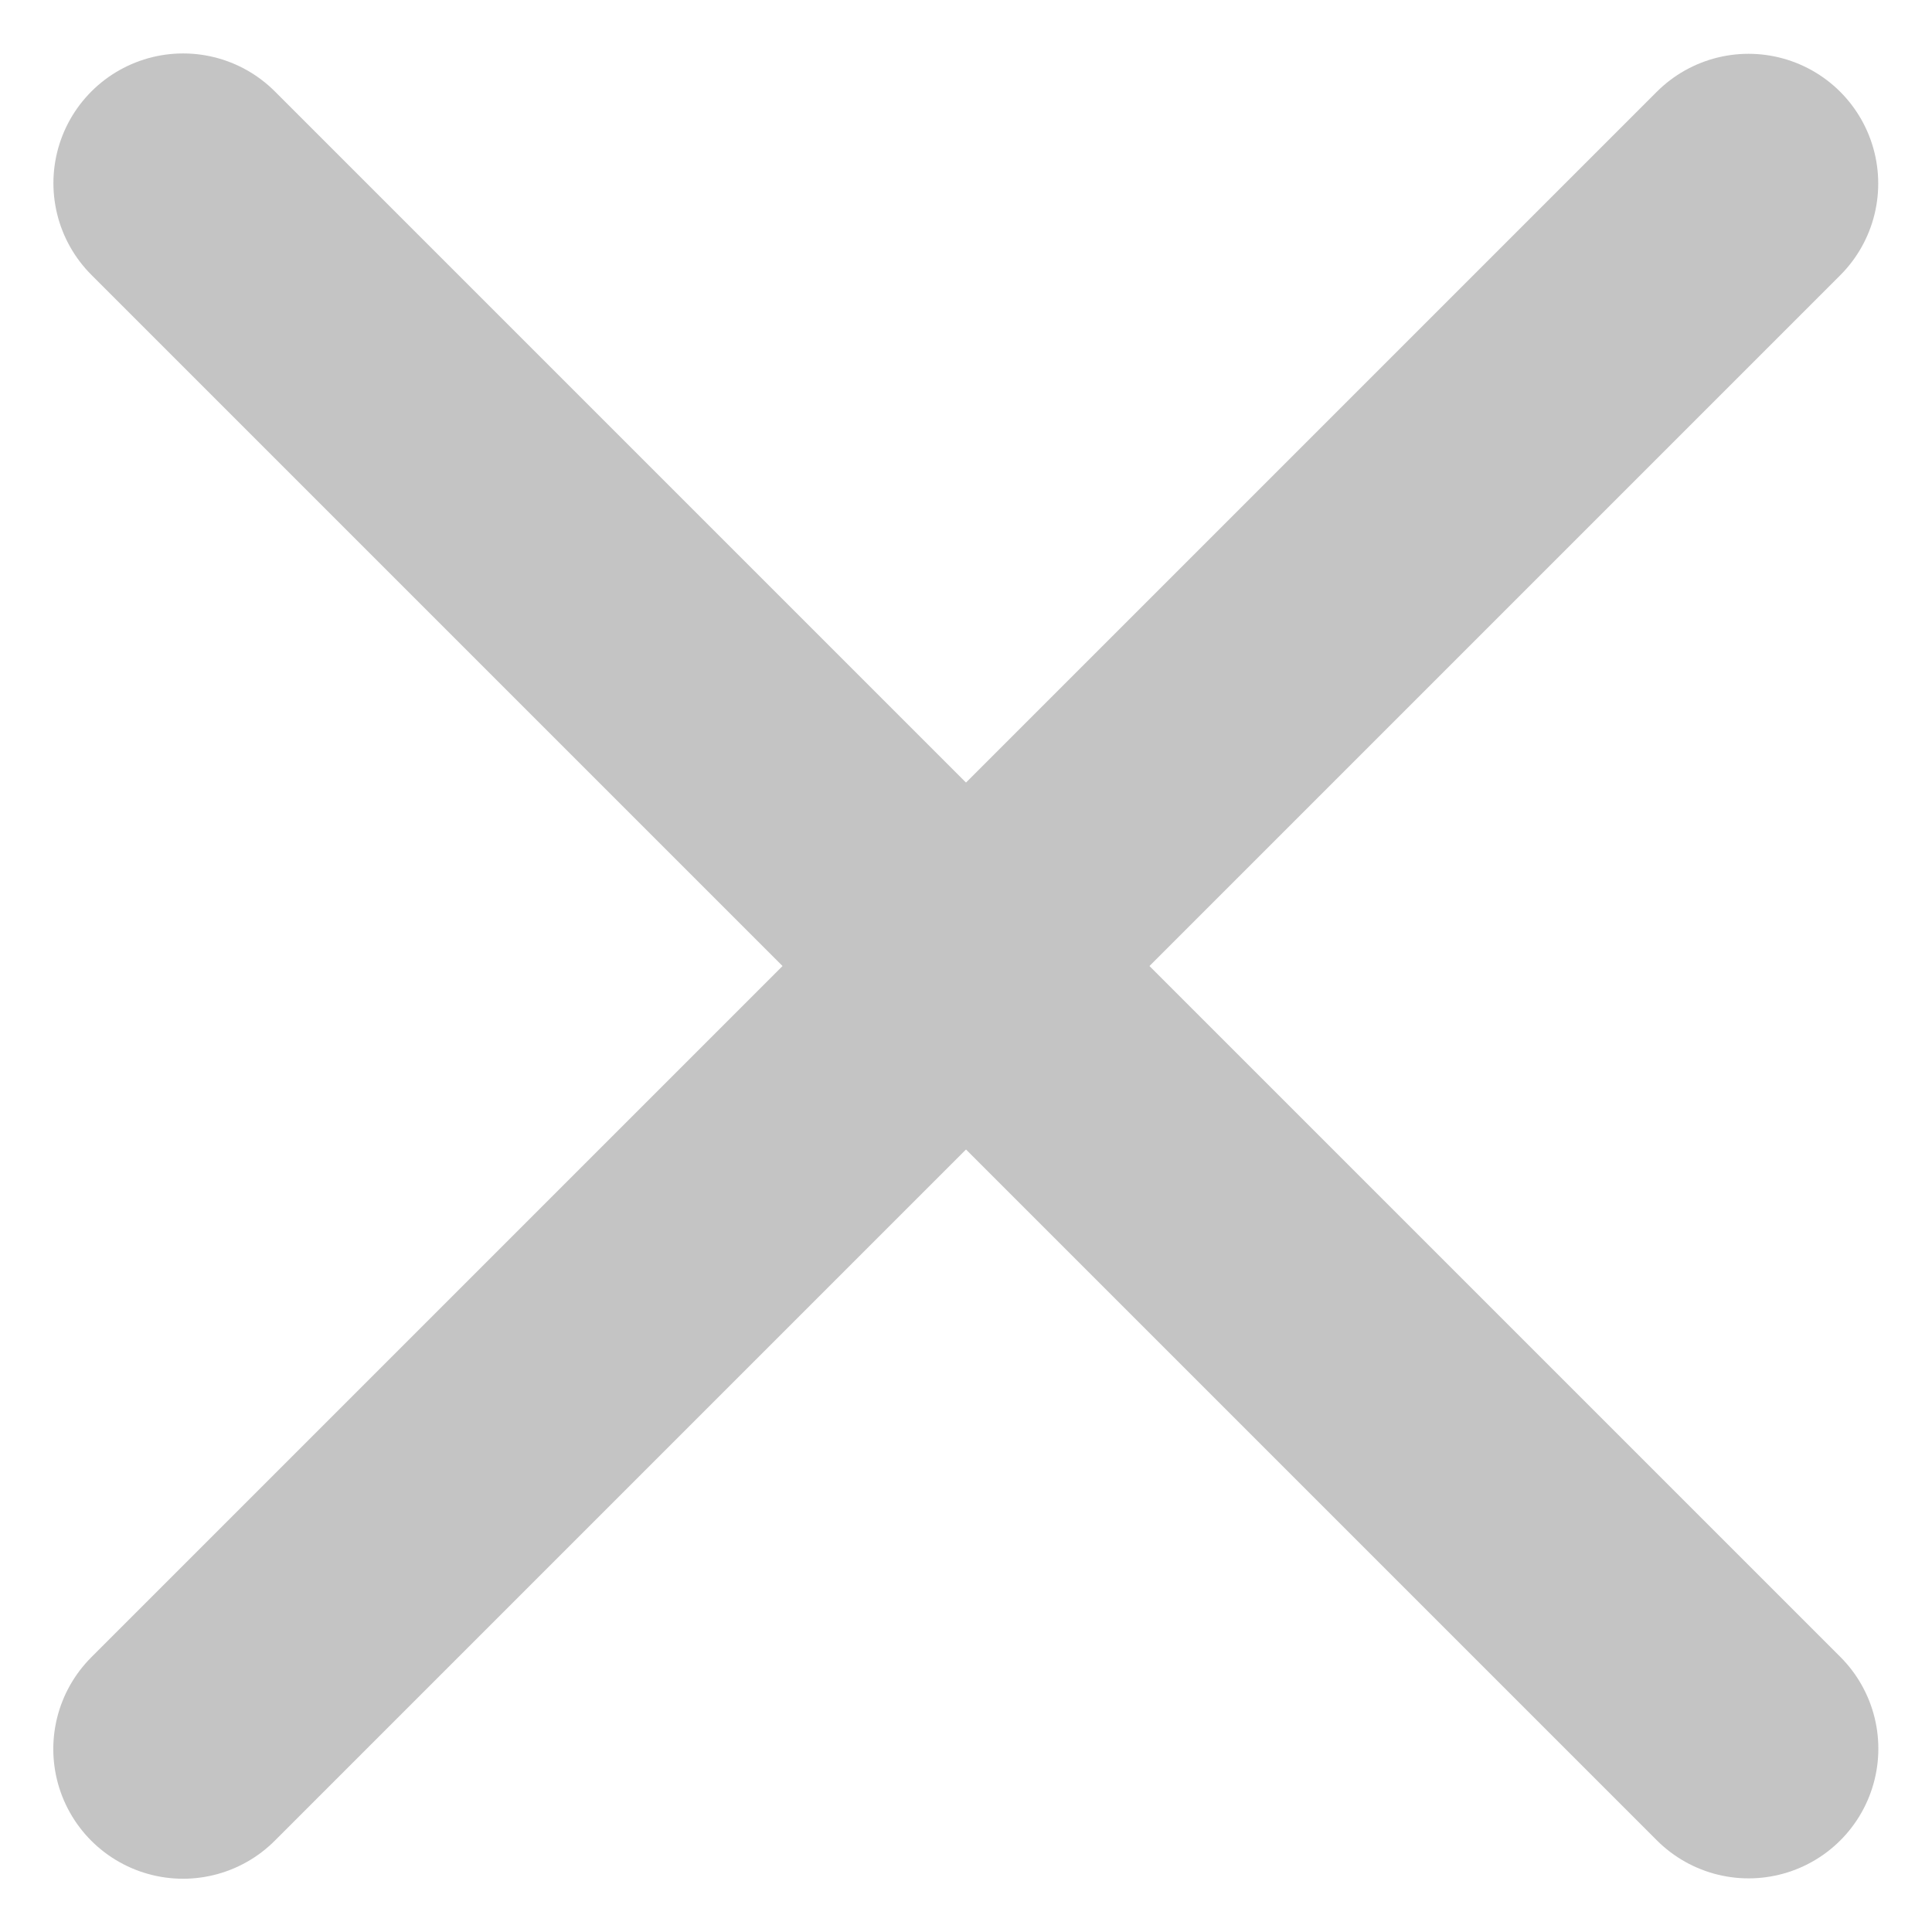 <svg xmlns="http://www.w3.org/2000/svg" width="11.17" height="11.17" viewBox="0 0 11.17 11.17"><defs><style>.a{fill:none;stroke:#c4c4c4;stroke-linecap:round;stroke-width:1.5px;}</style></defs><g transform="translate(5.585 -3.463) rotate(45)"><path class="a" d="M8695.319,5864.014v12.8" transform="translate(-8688.921 -5864.014)"/><path class="a" d="M0,12.8V0" transform="translate(12.797 6.398) rotate(90)"/></g></svg>